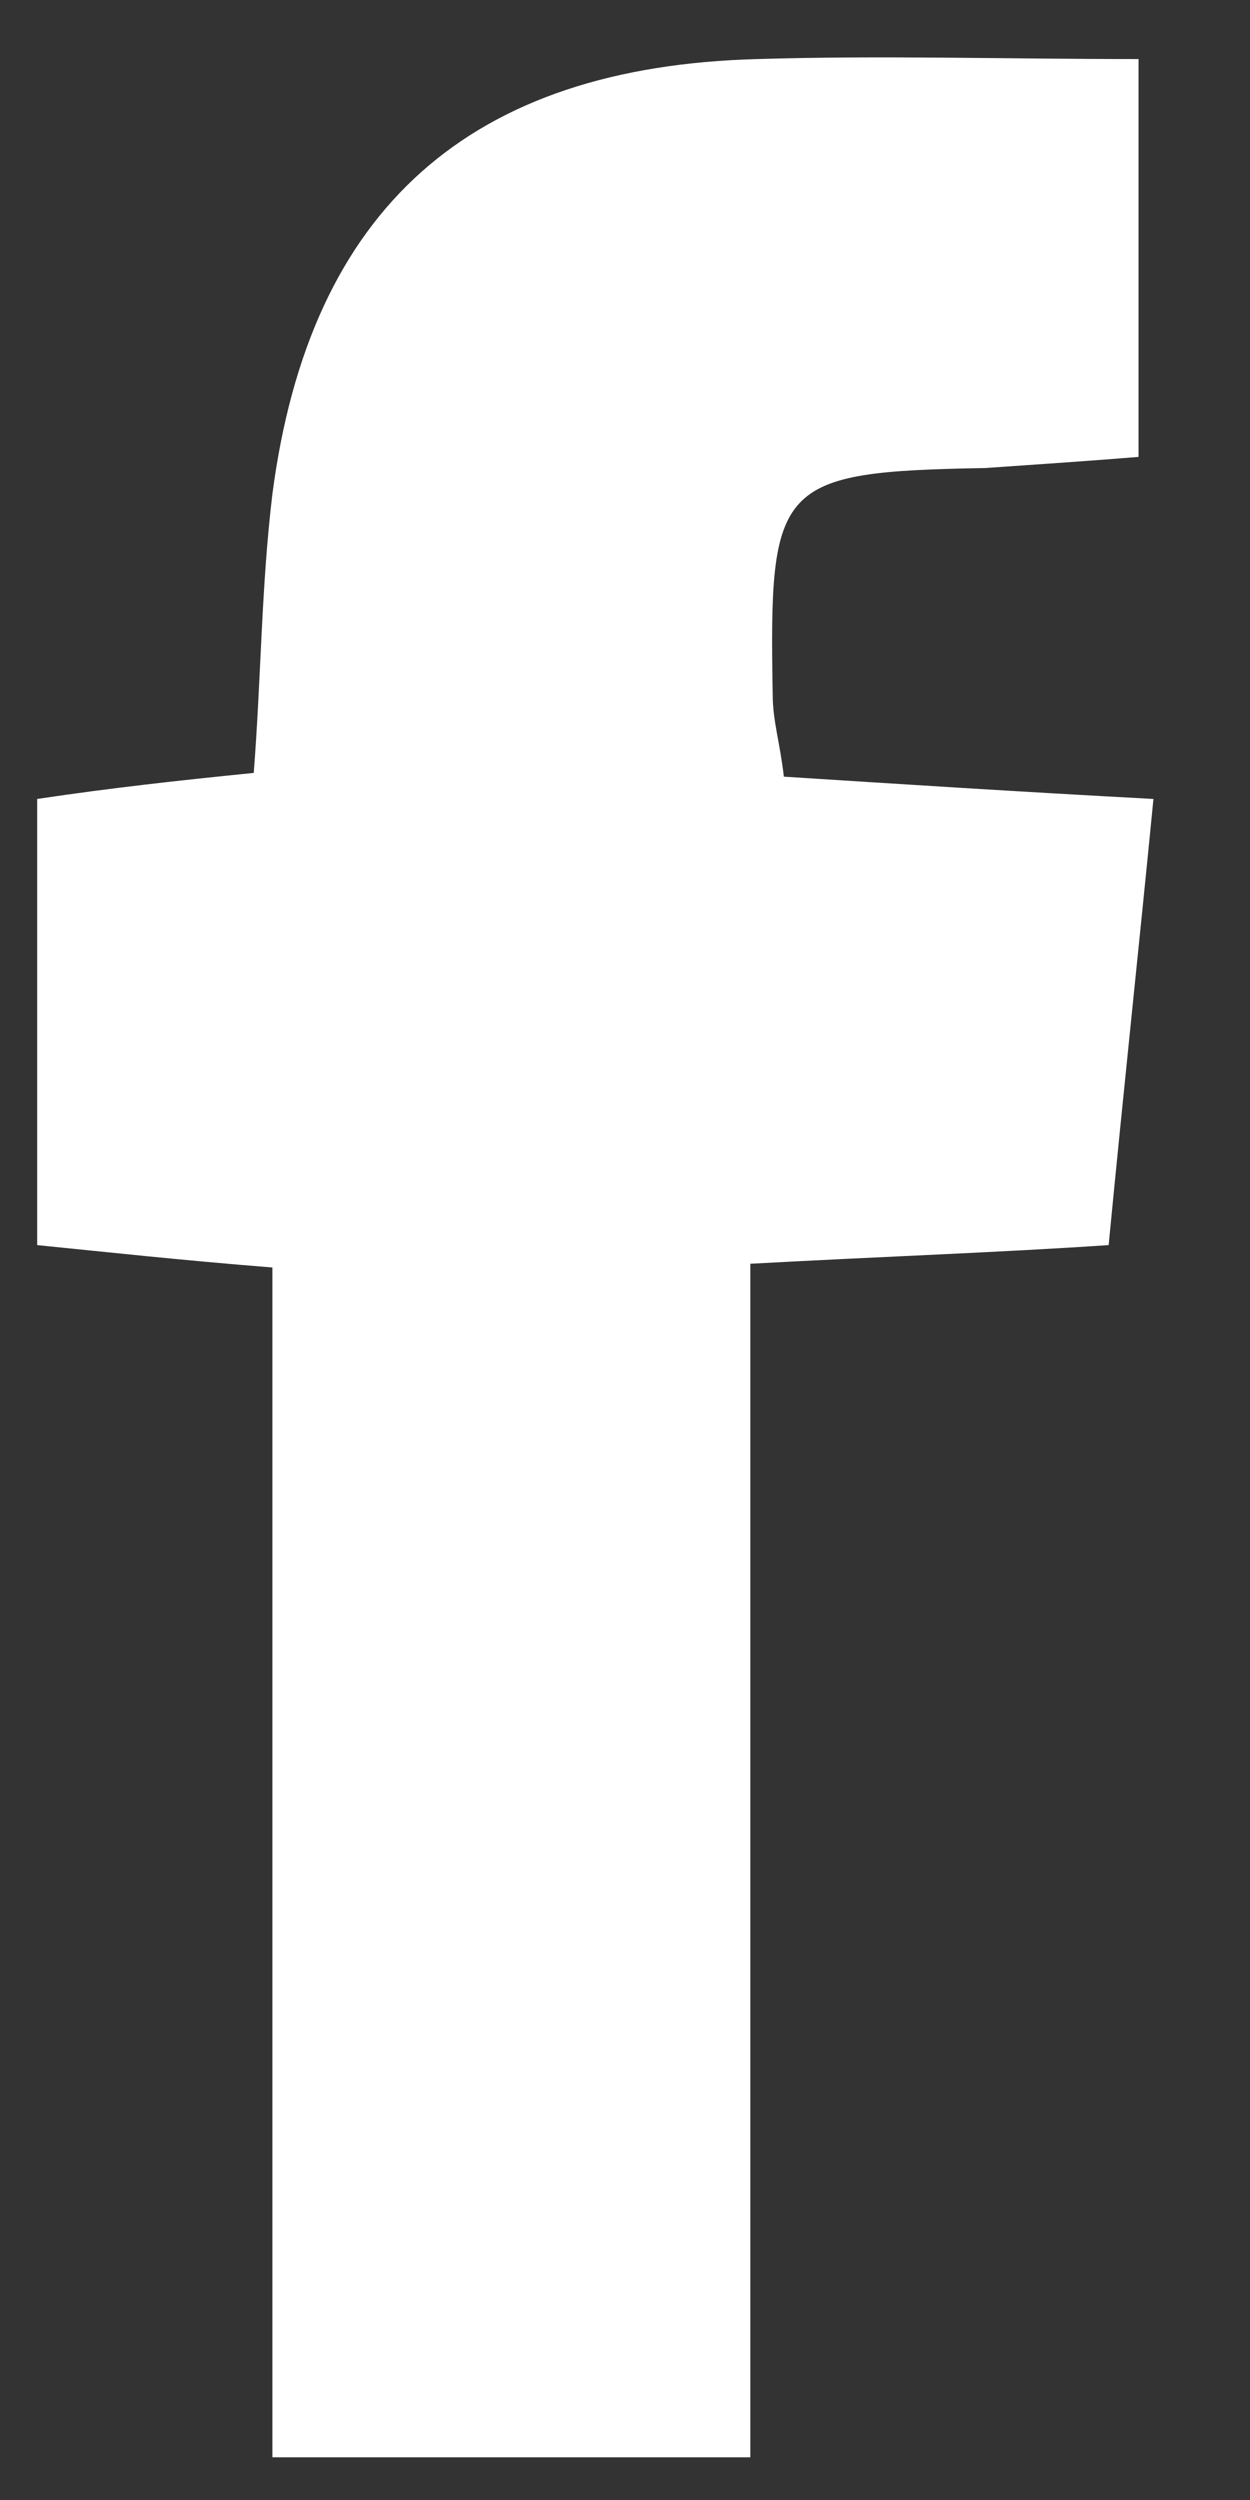 <svg width="12" height="24" viewBox="0 0 12 24" fill="none" xmlns="http://www.w3.org/2000/svg">
<rect x="0" y="0" width="12" height="24" fill="#333333" stroke="none"/>
<path d="M7.203 12.132C7.203 16.023 7.203 19.735 7.203 23.59C5.662 23.59 4.264 23.59 2.615 23.59C2.615 19.842 2.615 16.058 2.615 12.168C1.719 12.096 1.074 12.025 0.357 11.953C0.357 10.526 0.357 9.134 0.357 7.67C1.074 7.563 1.719 7.492 2.436 7.42C2.508 6.492 2.508 5.636 2.615 4.743C2.974 1.995 4.515 0.639 7.274 0.567C8.457 0.531 9.64 0.567 10.93 0.567C10.93 1.852 10.93 3.03 10.93 4.386C10.5 4.422 9.962 4.458 9.46 4.493C7.454 4.529 7.382 4.636 7.418 6.671C7.418 6.921 7.489 7.135 7.525 7.456C8.636 7.527 9.747 7.599 11.073 7.67C10.93 9.134 10.787 10.454 10.643 11.953C9.568 12.025 8.529 12.06 7.203 12.132Z" fill="white"/>
</svg>
